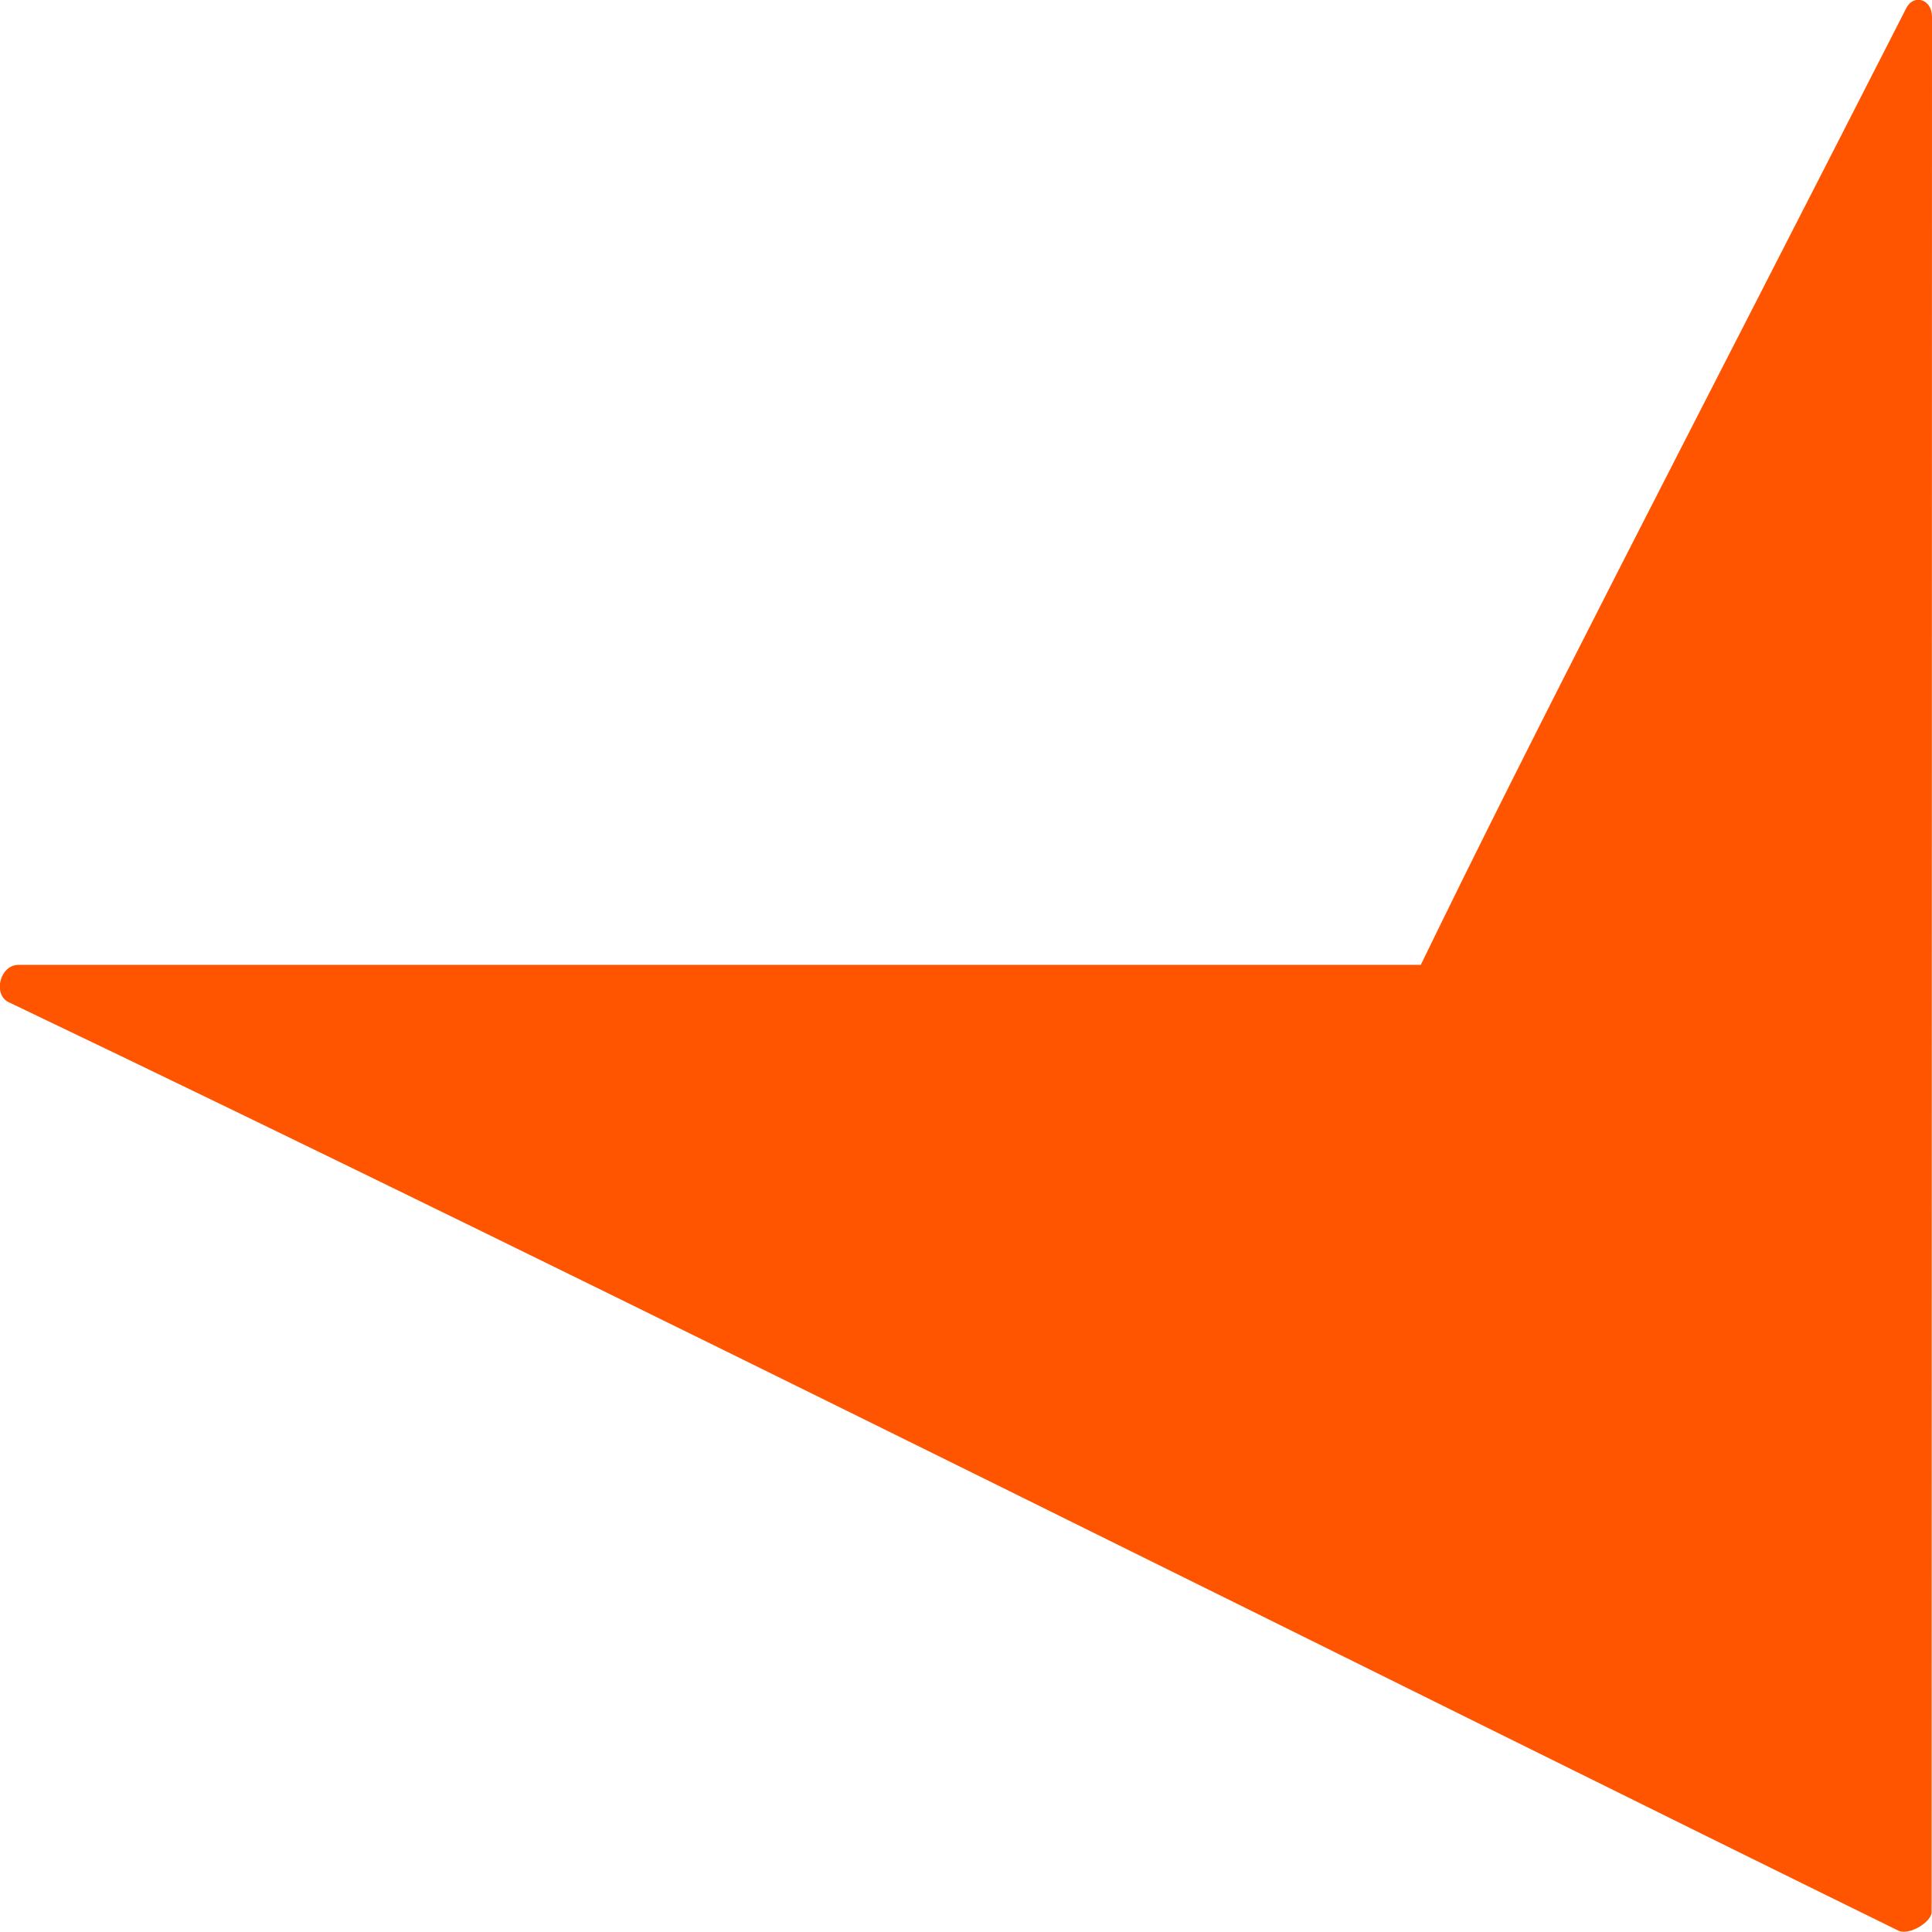<svg width="50" height="50" viewBox="0 0 50 50" fill="none" xmlns="http://www.w3.org/2000/svg" xmlns:xlink="http://www.w3.org/1999/xlink">
	<desc>
			Created with Pixso.
	</desc>
	<defs/>
	<path id="path" d="M50 0.44C50 -0.04 49.52 -0.15 49.34 0.2C43.29 12.05 39.79 18.75 36.77 24.97L0.48 24.97C0.01 24.97 -0.18 25.69 0.19 25.92C15.22 33.1 36.95 43.99 49.14 49.97C49.43 50.09 49.99 49.73 49.99 49.49L50 0.44Z" fill="#FF5500" fill-opacity="1" fill-rule="nonzero"/>
</svg>
